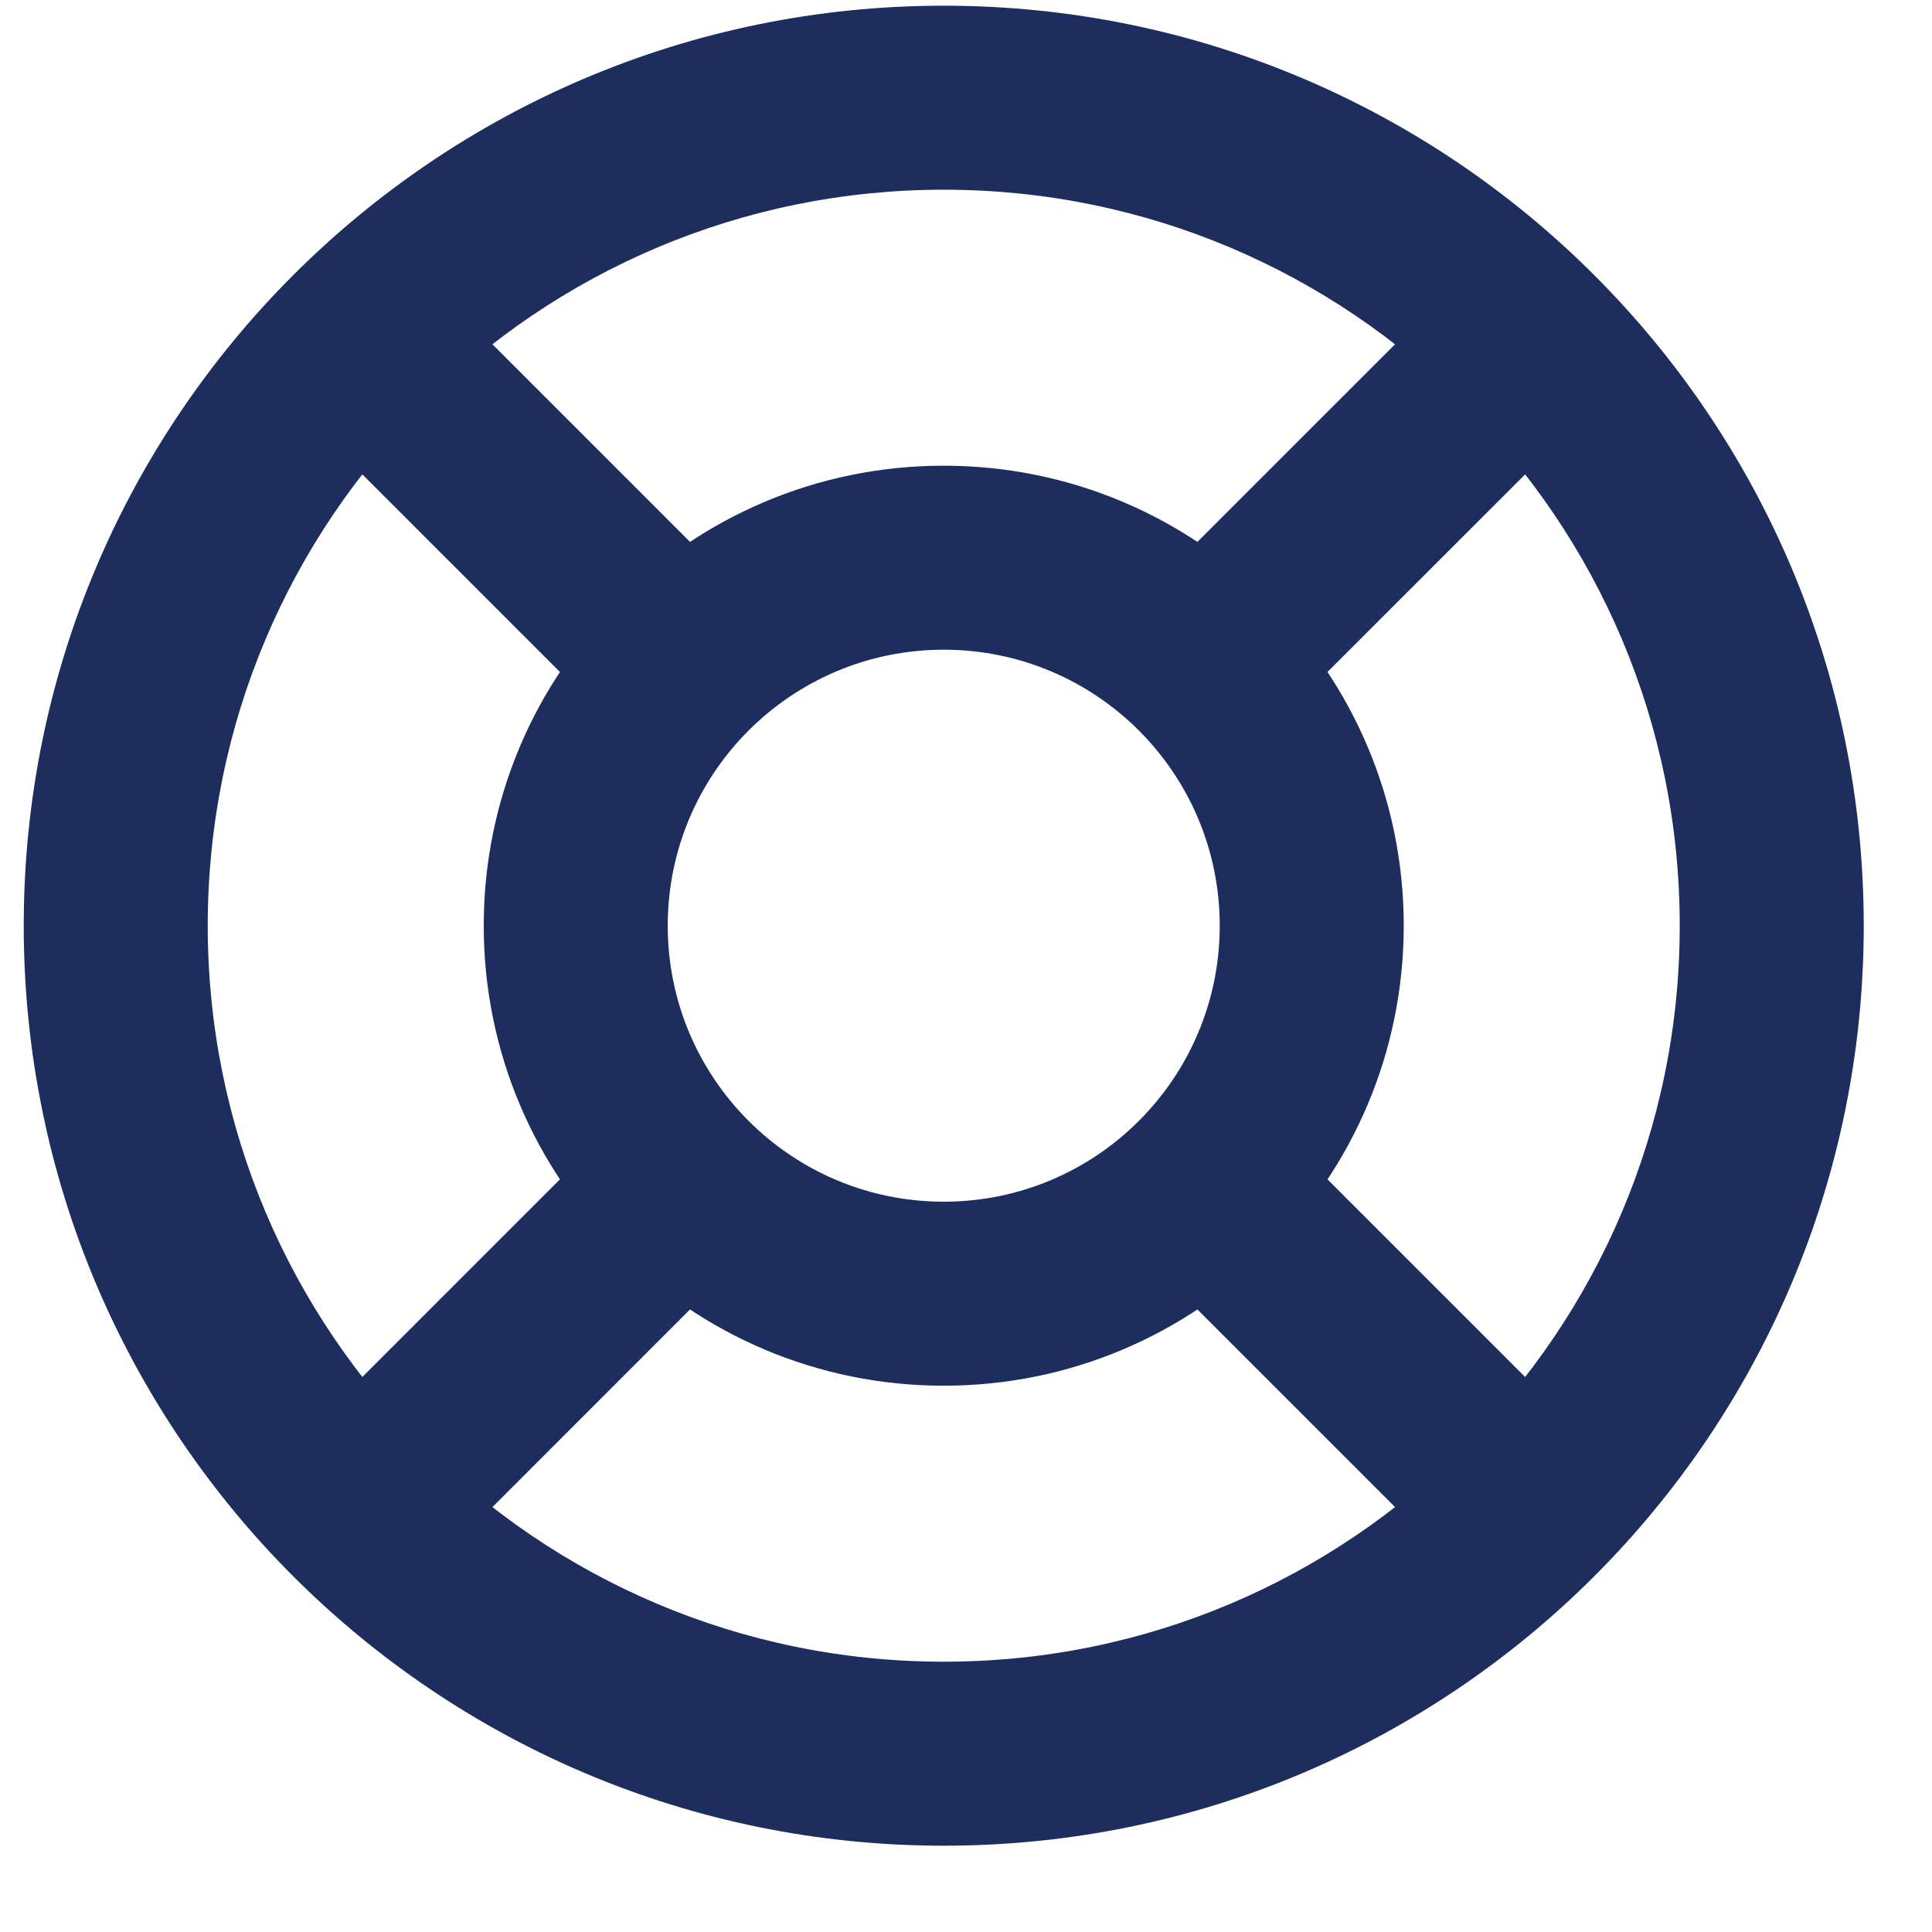 <svg width="21" height="21" viewBox="0 0 21 21" fill="none" xmlns="http://www.w3.org/2000/svg">
<path d="M18.258 10.062C18.258 14.48 14.676 18.062 10.258 18.062V20.062C15.781 20.062 20.258 15.585 20.258 10.062H18.258ZM10.258 18.062C5.84 18.062 2.258 14.48 2.258 10.062H0.258C0.258 15.585 4.735 20.062 10.258 20.062V18.062ZM2.258 10.062C2.258 5.643 5.84 2.062 10.258 2.062V0.062C4.735 0.062 0.258 4.539 0.258 10.062H2.258ZM10.258 2.062C14.676 2.062 18.258 5.643 18.258 10.062H20.258C20.258 4.539 15.781 0.062 10.258 0.062V2.062ZM13.258 10.062C13.258 11.719 11.915 13.062 10.258 13.062V15.062C13.019 15.062 15.258 12.823 15.258 10.062H13.258ZM10.258 13.062C8.601 13.062 7.258 11.719 7.258 10.062H5.258C5.258 12.823 7.496 15.062 10.258 15.062V13.062ZM7.258 10.062C7.258 8.405 8.601 7.062 10.258 7.062V5.062C7.496 5.062 5.258 7.3 5.258 10.062H7.258ZM10.258 7.062C11.915 7.062 13.258 8.405 13.258 10.062H15.258C15.258 7.3 13.019 5.062 10.258 5.062V7.062ZM15.915 2.991L12.379 6.526L13.793 7.94L17.329 4.405L15.915 2.991ZM12.379 13.597L15.915 17.133L17.329 15.719L13.793 12.183L12.379 13.597ZM8.136 6.526L4.601 2.991L3.187 4.405L6.722 7.94L8.136 6.526ZM6.722 12.183L3.187 15.719L4.601 17.133L8.136 13.597L6.722 12.183Z" fill="#1C2D5E"/>
</svg>
